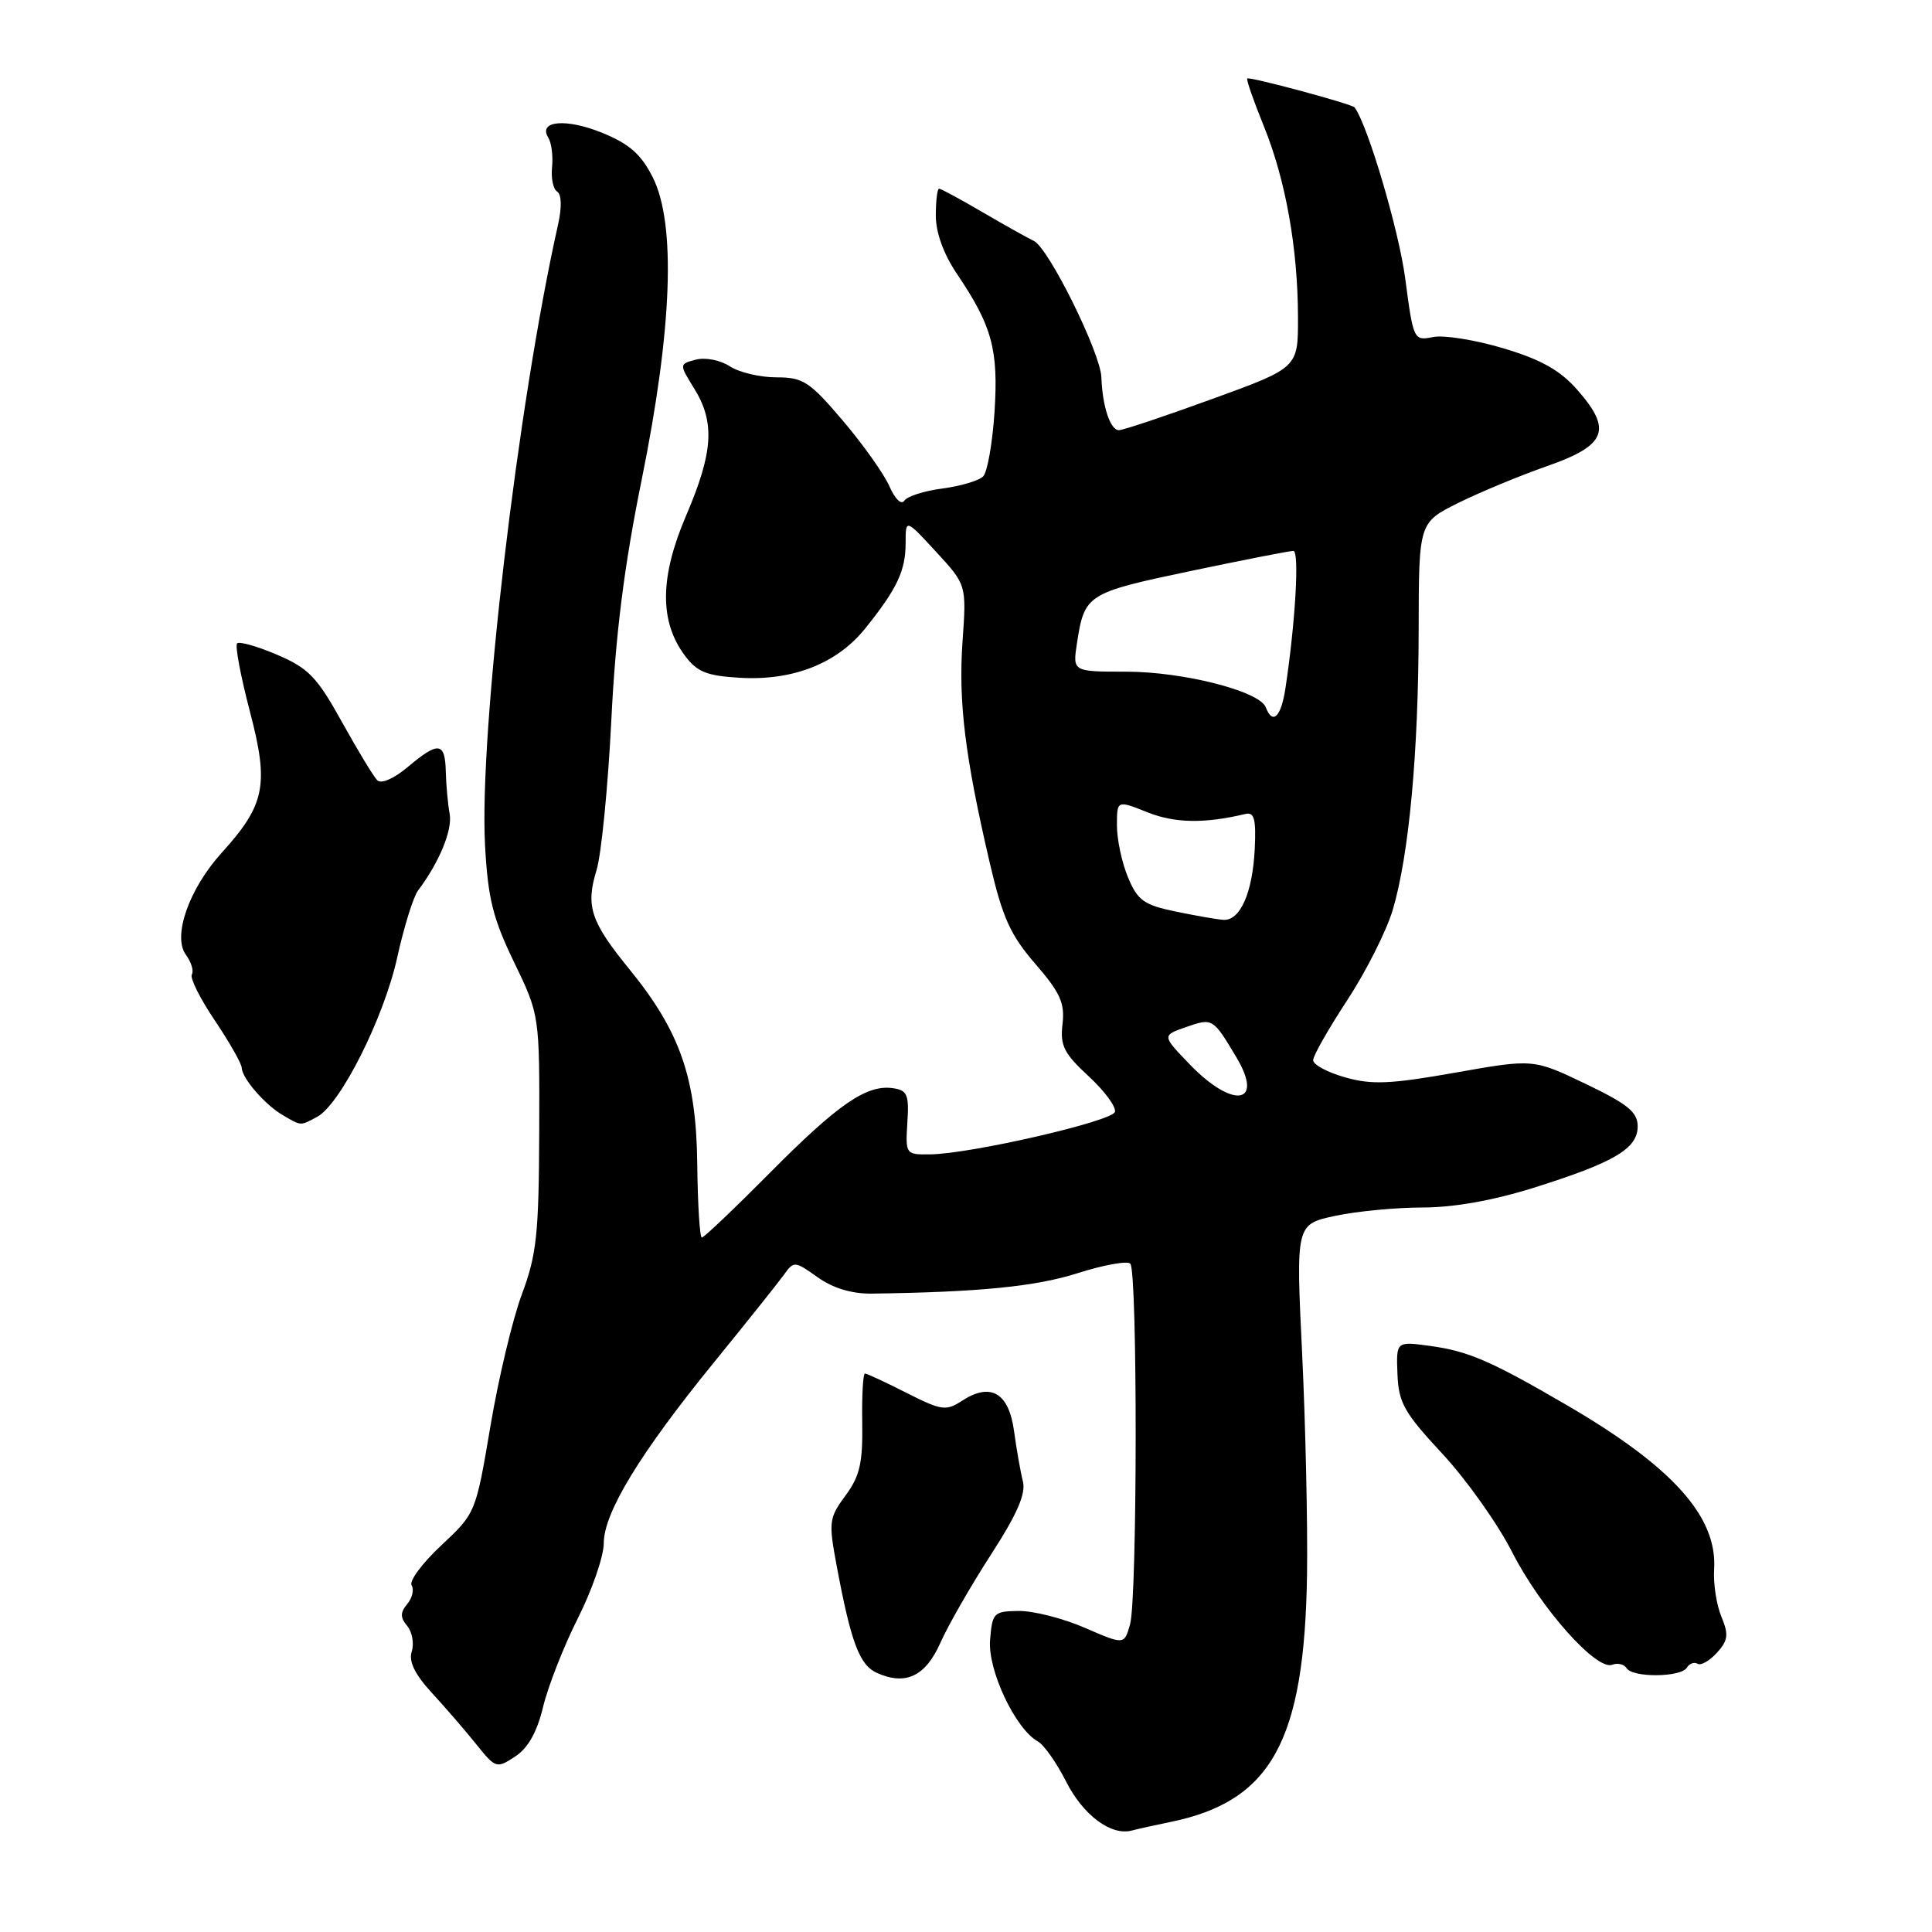 <?xml version="1.0" encoding="UTF-8" standalone="no"?>
<!DOCTYPE svg PUBLIC "-//W3C//DTD SVG 1.1//EN" "http://www.w3.org/Graphics/SVG/1.1/DTD/svg11.dtd" >
<svg xmlns="http://www.w3.org/2000/svg" xmlns:xlink="http://www.w3.org/1999/xlink" version="1.1" viewBox="0 0 256 256">
 <g >
 <path fill="currentColor"
d=" M 155.00 241.44 C 168.47 238.71 172.87 230.74 173.19 208.50 C 173.28 201.90 172.99 188.79 172.54 179.36 C 171.71 162.23 171.71 162.23 176.91 161.11 C 179.76 160.50 184.98 160.00 188.50 160.00 C 192.61 160.00 197.87 159.07 203.20 157.39 C 213.91 154.03 217.00 152.20 217.00 149.25 C 217.00 147.36 215.70 146.30 210.09 143.61 C 203.17 140.30 203.17 140.30 192.84 142.13 C 184.25 143.65 181.78 143.76 178.25 142.76 C 175.91 142.10 174.00 141.08 174.00 140.48 C 174.00 139.89 176.03 136.32 178.51 132.54 C 180.99 128.76 183.70 123.38 184.54 120.59 C 186.70 113.33 187.96 99.71 187.98 83.37 C 188.00 69.24 188.00 69.24 193.25 66.63 C 196.14 65.20 201.43 63.01 205.00 61.76 C 212.85 59.02 213.67 56.97 209.03 51.69 C 206.74 49.07 204.24 47.66 199.23 46.16 C 195.53 45.05 191.33 44.37 189.89 44.66 C 187.32 45.17 187.28 45.08 186.19 36.84 C 185.34 30.46 181.23 16.56 179.49 14.23 C 179.15 13.78 165.55 10.12 165.27 10.40 C 165.12 10.55 166.11 13.38 167.46 16.71 C 170.36 23.84 171.98 32.94 171.99 42.11 C 172.00 48.73 172.00 48.73 160.64 52.86 C 154.39 55.14 148.82 57.00 148.26 57.00 C 147.12 57.00 146.07 53.83 145.94 50.00 C 145.83 46.76 138.95 32.86 137.00 31.93 C 136.18 31.54 133.11 29.82 130.18 28.11 C 127.26 26.40 124.67 25.00 124.43 25.00 C 124.20 25.00 124.00 26.61 124.00 28.57 C 124.00 30.83 125.03 33.67 126.82 36.32 C 131.46 43.20 132.31 46.32 131.78 54.57 C 131.51 58.72 130.83 62.57 130.27 63.13 C 129.70 63.70 127.28 64.41 124.87 64.73 C 122.47 65.04 120.19 65.77 119.82 66.35 C 119.43 66.94 118.58 66.11 117.86 64.45 C 117.15 62.83 114.38 58.91 111.69 55.75 C 107.27 50.55 106.42 50.00 102.87 50.00 C 100.70 50.00 97.92 49.34 96.69 48.53 C 95.45 47.72 93.46 47.33 92.22 47.65 C 89.98 48.24 89.98 48.24 91.99 51.49 C 94.76 55.97 94.51 59.91 90.92 68.30 C 87.42 76.47 87.36 82.32 90.74 86.86 C 92.36 89.04 93.63 89.55 98.05 89.81 C 105.10 90.22 110.94 87.91 114.69 83.22 C 118.88 78.00 120.00 75.61 120.00 71.94 C 120.00 68.74 120.00 68.74 124.04 73.12 C 128.07 77.50 128.07 77.50 127.54 85.00 C 126.98 93.01 127.86 100.22 131.14 114.30 C 132.84 121.59 133.87 123.89 137.18 127.71 C 140.49 131.53 141.11 132.91 140.79 135.69 C 140.45 138.54 140.97 139.58 144.25 142.61 C 146.37 144.57 147.94 146.70 147.73 147.34 C 147.31 148.60 128.55 152.91 123.23 152.96 C 120.01 153.00 119.97 152.94 120.23 148.75 C 120.47 145.04 120.22 144.46 118.32 144.19 C 114.83 143.69 111.07 146.28 102.00 155.42 C 97.33 160.13 93.28 163.98 93.00 163.98 C 92.72 163.99 92.45 159.61 92.39 154.25 C 92.26 142.82 90.13 136.69 83.39 128.42 C 78.25 122.11 77.58 120.08 79.05 115.28 C 79.68 113.20 80.56 104.30 81.00 95.50 C 81.57 83.99 82.70 75.01 85.04 63.50 C 89.08 43.54 89.59 29.67 86.50 23.51 C 84.97 20.46 83.41 19.08 79.85 17.62 C 75.04 15.65 71.25 15.98 72.65 18.24 C 73.08 18.93 73.30 20.69 73.15 22.15 C 73.00 23.61 73.30 25.07 73.83 25.39 C 74.41 25.76 74.46 27.46 73.95 29.74 C 68.61 53.51 63.47 97.22 64.27 112.00 C 64.65 119.04 65.31 121.70 68.12 127.50 C 71.50 134.50 71.50 134.50 71.45 150.00 C 71.40 163.52 71.11 166.27 69.15 171.50 C 67.92 174.80 66.04 182.68 64.98 189.00 C 63.04 200.47 63.03 200.51 58.47 204.77 C 55.96 207.11 54.19 209.50 54.54 210.06 C 54.89 210.63 54.63 211.74 53.96 212.54 C 53.02 213.68 53.02 214.32 53.96 215.45 C 54.62 216.25 54.89 217.77 54.56 218.82 C 54.13 220.15 54.96 221.84 57.22 224.31 C 59.03 226.27 61.68 229.34 63.12 231.14 C 65.67 234.32 65.81 234.36 68.26 232.75 C 69.97 231.63 71.16 229.51 71.96 226.18 C 72.61 223.47 74.68 218.18 76.57 214.43 C 78.46 210.68 80.00 206.21 80.00 204.50 C 80.00 200.44 84.81 192.55 94.63 180.49 C 98.96 175.17 103.11 169.97 103.86 168.93 C 105.19 167.07 105.30 167.08 108.34 169.24 C 110.37 170.69 112.86 171.44 115.48 171.41 C 129.66 171.22 137.21 170.48 142.77 168.71 C 146.22 167.61 149.37 167.04 149.77 167.44 C 150.74 168.41 150.71 211.75 149.74 215.23 C 148.97 217.96 148.97 217.96 143.74 215.69 C 140.86 214.44 136.93 213.44 135.00 213.46 C 131.68 213.50 131.48 213.69 131.19 217.30 C 130.86 221.29 134.53 229.08 137.52 230.75 C 138.34 231.21 140.01 233.59 141.25 236.04 C 143.52 240.53 147.23 243.30 150.00 242.55 C 150.82 242.33 153.07 241.83 155.00 241.44 Z  M 124.62 217.65 C 125.63 215.37 128.63 210.14 131.28 206.04 C 134.78 200.63 135.95 197.94 135.54 196.29 C 135.22 195.03 134.69 192.01 134.36 189.58 C 133.66 184.52 131.25 183.14 127.46 185.62 C 125.36 186.99 124.75 186.91 120.12 184.56 C 117.34 183.15 114.86 182.00 114.61 182.00 C 114.36 182.00 114.19 184.93 114.25 188.52 C 114.33 193.87 113.93 195.60 112.03 198.17 C 109.85 201.13 109.78 201.67 110.85 207.40 C 112.76 217.65 113.89 220.64 116.20 221.67 C 120.01 223.38 122.64 222.12 124.62 217.65 Z  M 223.51 220.98 C 223.86 220.42 224.50 220.19 224.94 220.46 C 225.37 220.73 226.53 220.07 227.50 219.00 C 228.99 217.36 229.08 216.60 228.09 214.21 C 227.44 212.65 227.01 209.83 227.13 207.94 C 227.57 200.99 221.66 194.39 207.75 186.27 C 197.58 180.34 194.60 179.04 189.48 178.34 C 185.00 177.73 185.00 177.73 185.17 182.07 C 185.32 185.88 186.06 187.19 191.12 192.63 C 194.29 196.04 198.46 201.91 200.37 205.67 C 204.15 213.09 211.53 221.39 213.63 220.59 C 214.35 220.31 215.20 220.52 215.53 221.04 C 216.32 222.32 222.71 222.27 223.51 220.98 Z  M 42.02 147.99 C 45.10 146.34 50.85 134.91 52.62 126.93 C 53.52 122.84 54.77 118.83 55.39 118.00 C 58.21 114.26 59.98 109.97 59.58 107.83 C 59.34 106.55 59.12 104.04 59.07 102.25 C 58.98 98.31 58.10 98.20 54.02 101.64 C 52.19 103.18 50.51 103.91 49.99 103.39 C 49.50 102.90 47.39 99.42 45.30 95.65 C 42.01 89.71 40.87 88.53 36.72 86.76 C 34.10 85.64 31.71 84.96 31.42 85.25 C 31.12 85.54 31.89 89.60 33.11 94.27 C 35.67 104.02 35.15 106.62 29.34 113.04 C 25.03 117.81 22.84 124.07 24.63 126.51 C 25.35 127.49 25.71 128.67 25.42 129.12 C 25.14 129.58 26.51 132.32 28.46 135.21 C 30.41 138.11 32.01 140.93 32.03 141.49 C 32.08 142.90 35.13 146.41 37.51 147.79 C 39.97 149.21 39.75 149.20 42.02 147.99 Z  M 157.72 141.11 C 153.95 137.21 153.95 137.21 157.16 136.09 C 160.68 134.87 160.72 134.89 163.83 140.10 C 167.53 146.31 163.43 146.99 157.72 141.11 Z  M 155.72 120.77 C 151.58 119.91 150.73 119.30 149.47 116.26 C 148.66 114.33 148.00 111.24 148.00 109.39 C 148.00 106.02 148.00 106.02 152.04 107.63 C 155.67 109.08 159.56 109.15 165.00 107.86 C 166.20 107.57 166.45 108.49 166.26 112.50 C 165.97 118.33 164.32 122.05 162.08 121.88 C 161.21 121.82 158.35 121.32 155.72 120.77 Z  M 167.72 93.72 C 166.90 91.58 156.78 89.00 149.22 89.00 C 142.13 89.00 142.13 89.00 142.70 85.25 C 143.70 78.75 144.00 78.56 157.68 75.68 C 164.73 74.20 170.90 72.99 171.38 73.00 C 172.20 73.00 171.64 82.54 170.32 91.25 C 169.74 95.03 168.63 96.09 167.72 93.72 Z "/>
</g>
</svg>